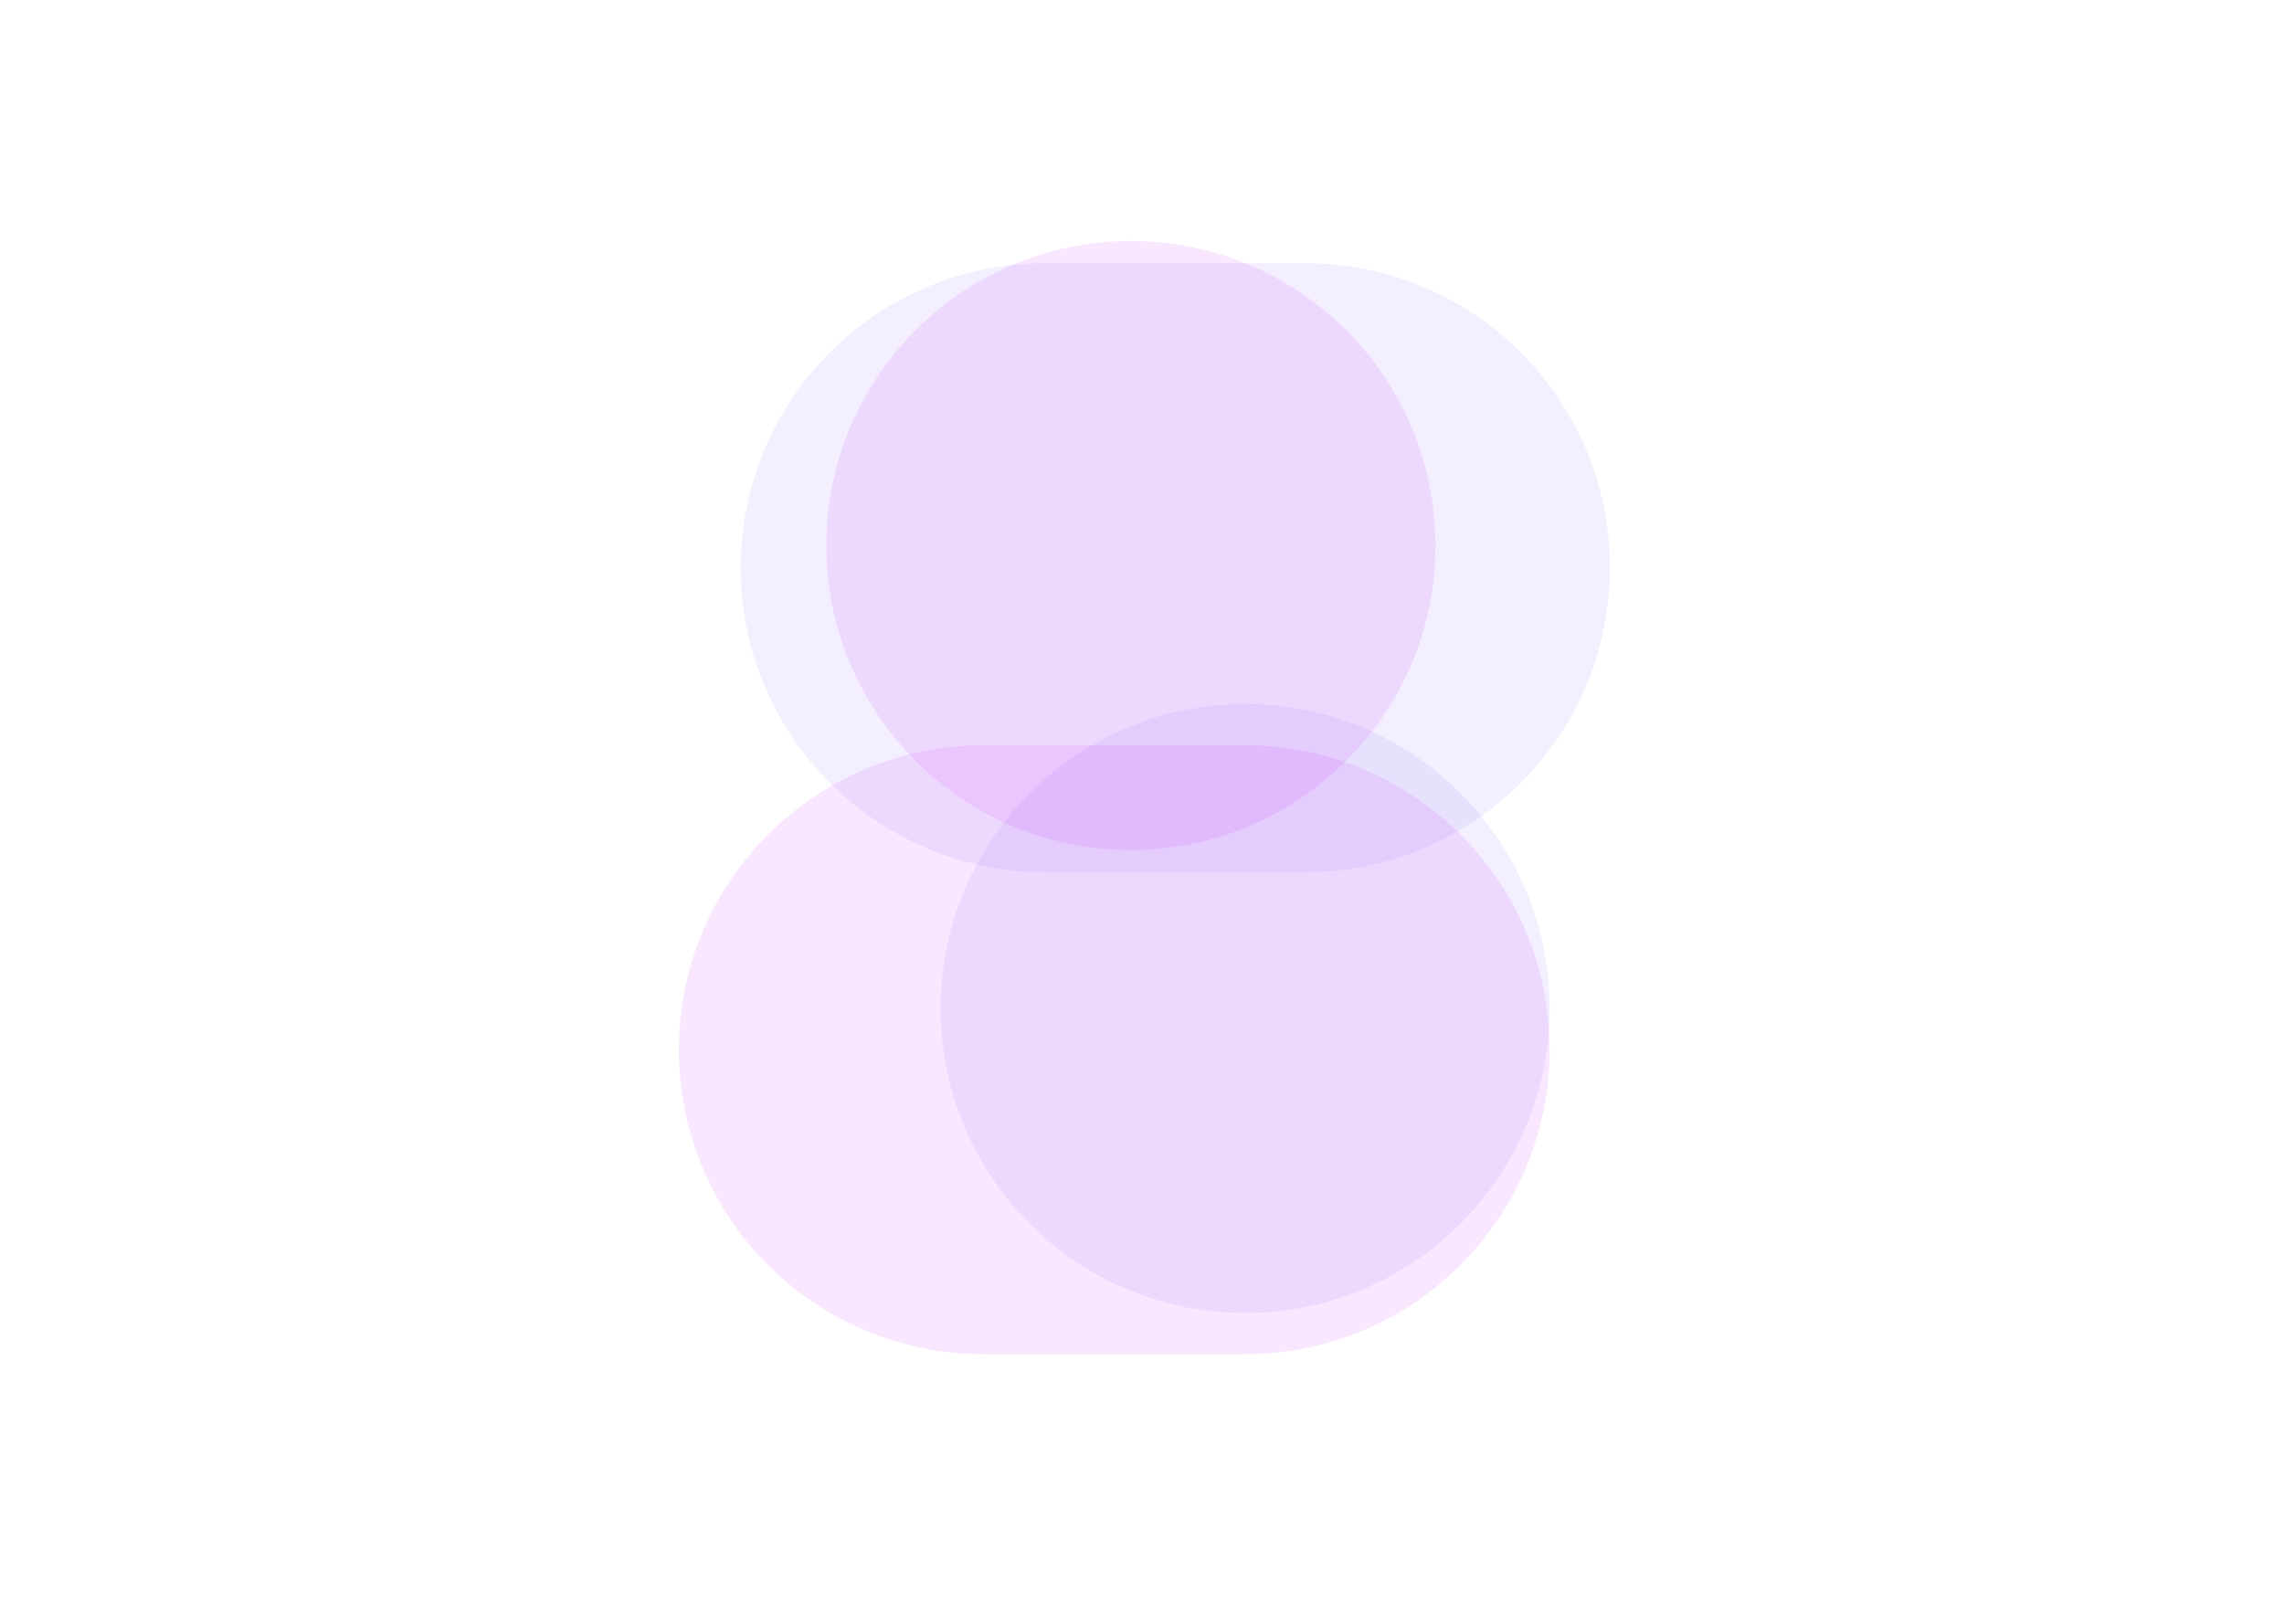 <svg width="1440" height="1024" viewBox="0 0 1440 1024" fill="none" xmlns="http://www.w3.org/2000/svg">
<g filter="url(#filter0_f_165_3164)">
<path d="M593 636C593 529.961 678.961 444 785 444C891.039 444 977 529.961 977 636C977 742.039 891.039 828 785 828C678.961 828 593 742.039 593 636Z" fill="#8B5CF6" fill-opacity="0.1"/>
</g>
<g filter="url(#filter1_f_165_3164)">
<path d="M1015 358C1015 251.961 929.039 166 823 166H659C552.961 166 467 251.961 467 358C467 464.039 552.961 550 659 550H823C929.039 550 1015 464.039 1015 358Z" fill="#8B5CF6" fill-opacity="0.1"/>
</g>
<g filter="url(#filter2_f_165_3164)">
<path d="M521 344C521 237.961 606.961 152 713 152C819.039 152 905 237.961 905 344C905 450.039 819.039 536 713 536C606.961 536 521 450.039 521 344Z" fill="#BE10FF" fill-opacity="0.1"/>
</g>
<g filter="url(#filter3_f_165_3164)">
<path d="M977 662C977 555.961 891.039 470 785 470H620C513.961 470 428 555.961 428 662C428 768.039 513.961 854 620 854H785C891.039 854 977 768.039 977 662Z" fill="#BE10FF" fill-opacity="0.1"/>
</g>
<defs>
<filter id="filter0_f_165_3164" x="465" y="316" width="640" height="640" filterUnits="userSpaceOnUse" color-interpolation-filters="sRGB">
<feFlood flood-opacity="0" result="BackgroundImageFix"/>
<feBlend mode="normal" in="SourceGraphic" in2="BackgroundImageFix" result="shape"/>
<feGaussianBlur stdDeviation="64" result="effect1_foregroundBlur_165_3164"/>
</filter>
<filter id="filter1_f_165_3164" x="339" y="38" width="804" height="640" filterUnits="userSpaceOnUse" color-interpolation-filters="sRGB">
<feFlood flood-opacity="0" result="BackgroundImageFix"/>
<feBlend mode="normal" in="SourceGraphic" in2="BackgroundImageFix" result="shape"/>
<feGaussianBlur stdDeviation="64" result="effect1_foregroundBlur_165_3164"/>
</filter>
<filter id="filter2_f_165_3164" x="393" y="24" width="640" height="640" filterUnits="userSpaceOnUse" color-interpolation-filters="sRGB">
<feFlood flood-opacity="0" result="BackgroundImageFix"/>
<feBlend mode="normal" in="SourceGraphic" in2="BackgroundImageFix" result="shape"/>
<feGaussianBlur stdDeviation="64" result="effect1_foregroundBlur_165_3164"/>
</filter>
<filter id="filter3_f_165_3164" x="300" y="342" width="805" height="640" filterUnits="userSpaceOnUse" color-interpolation-filters="sRGB">
<feFlood flood-opacity="0" result="BackgroundImageFix"/>
<feBlend mode="normal" in="SourceGraphic" in2="BackgroundImageFix" result="shape"/>
<feGaussianBlur stdDeviation="64" result="effect1_foregroundBlur_165_3164"/>
</filter>
</defs>
</svg>

